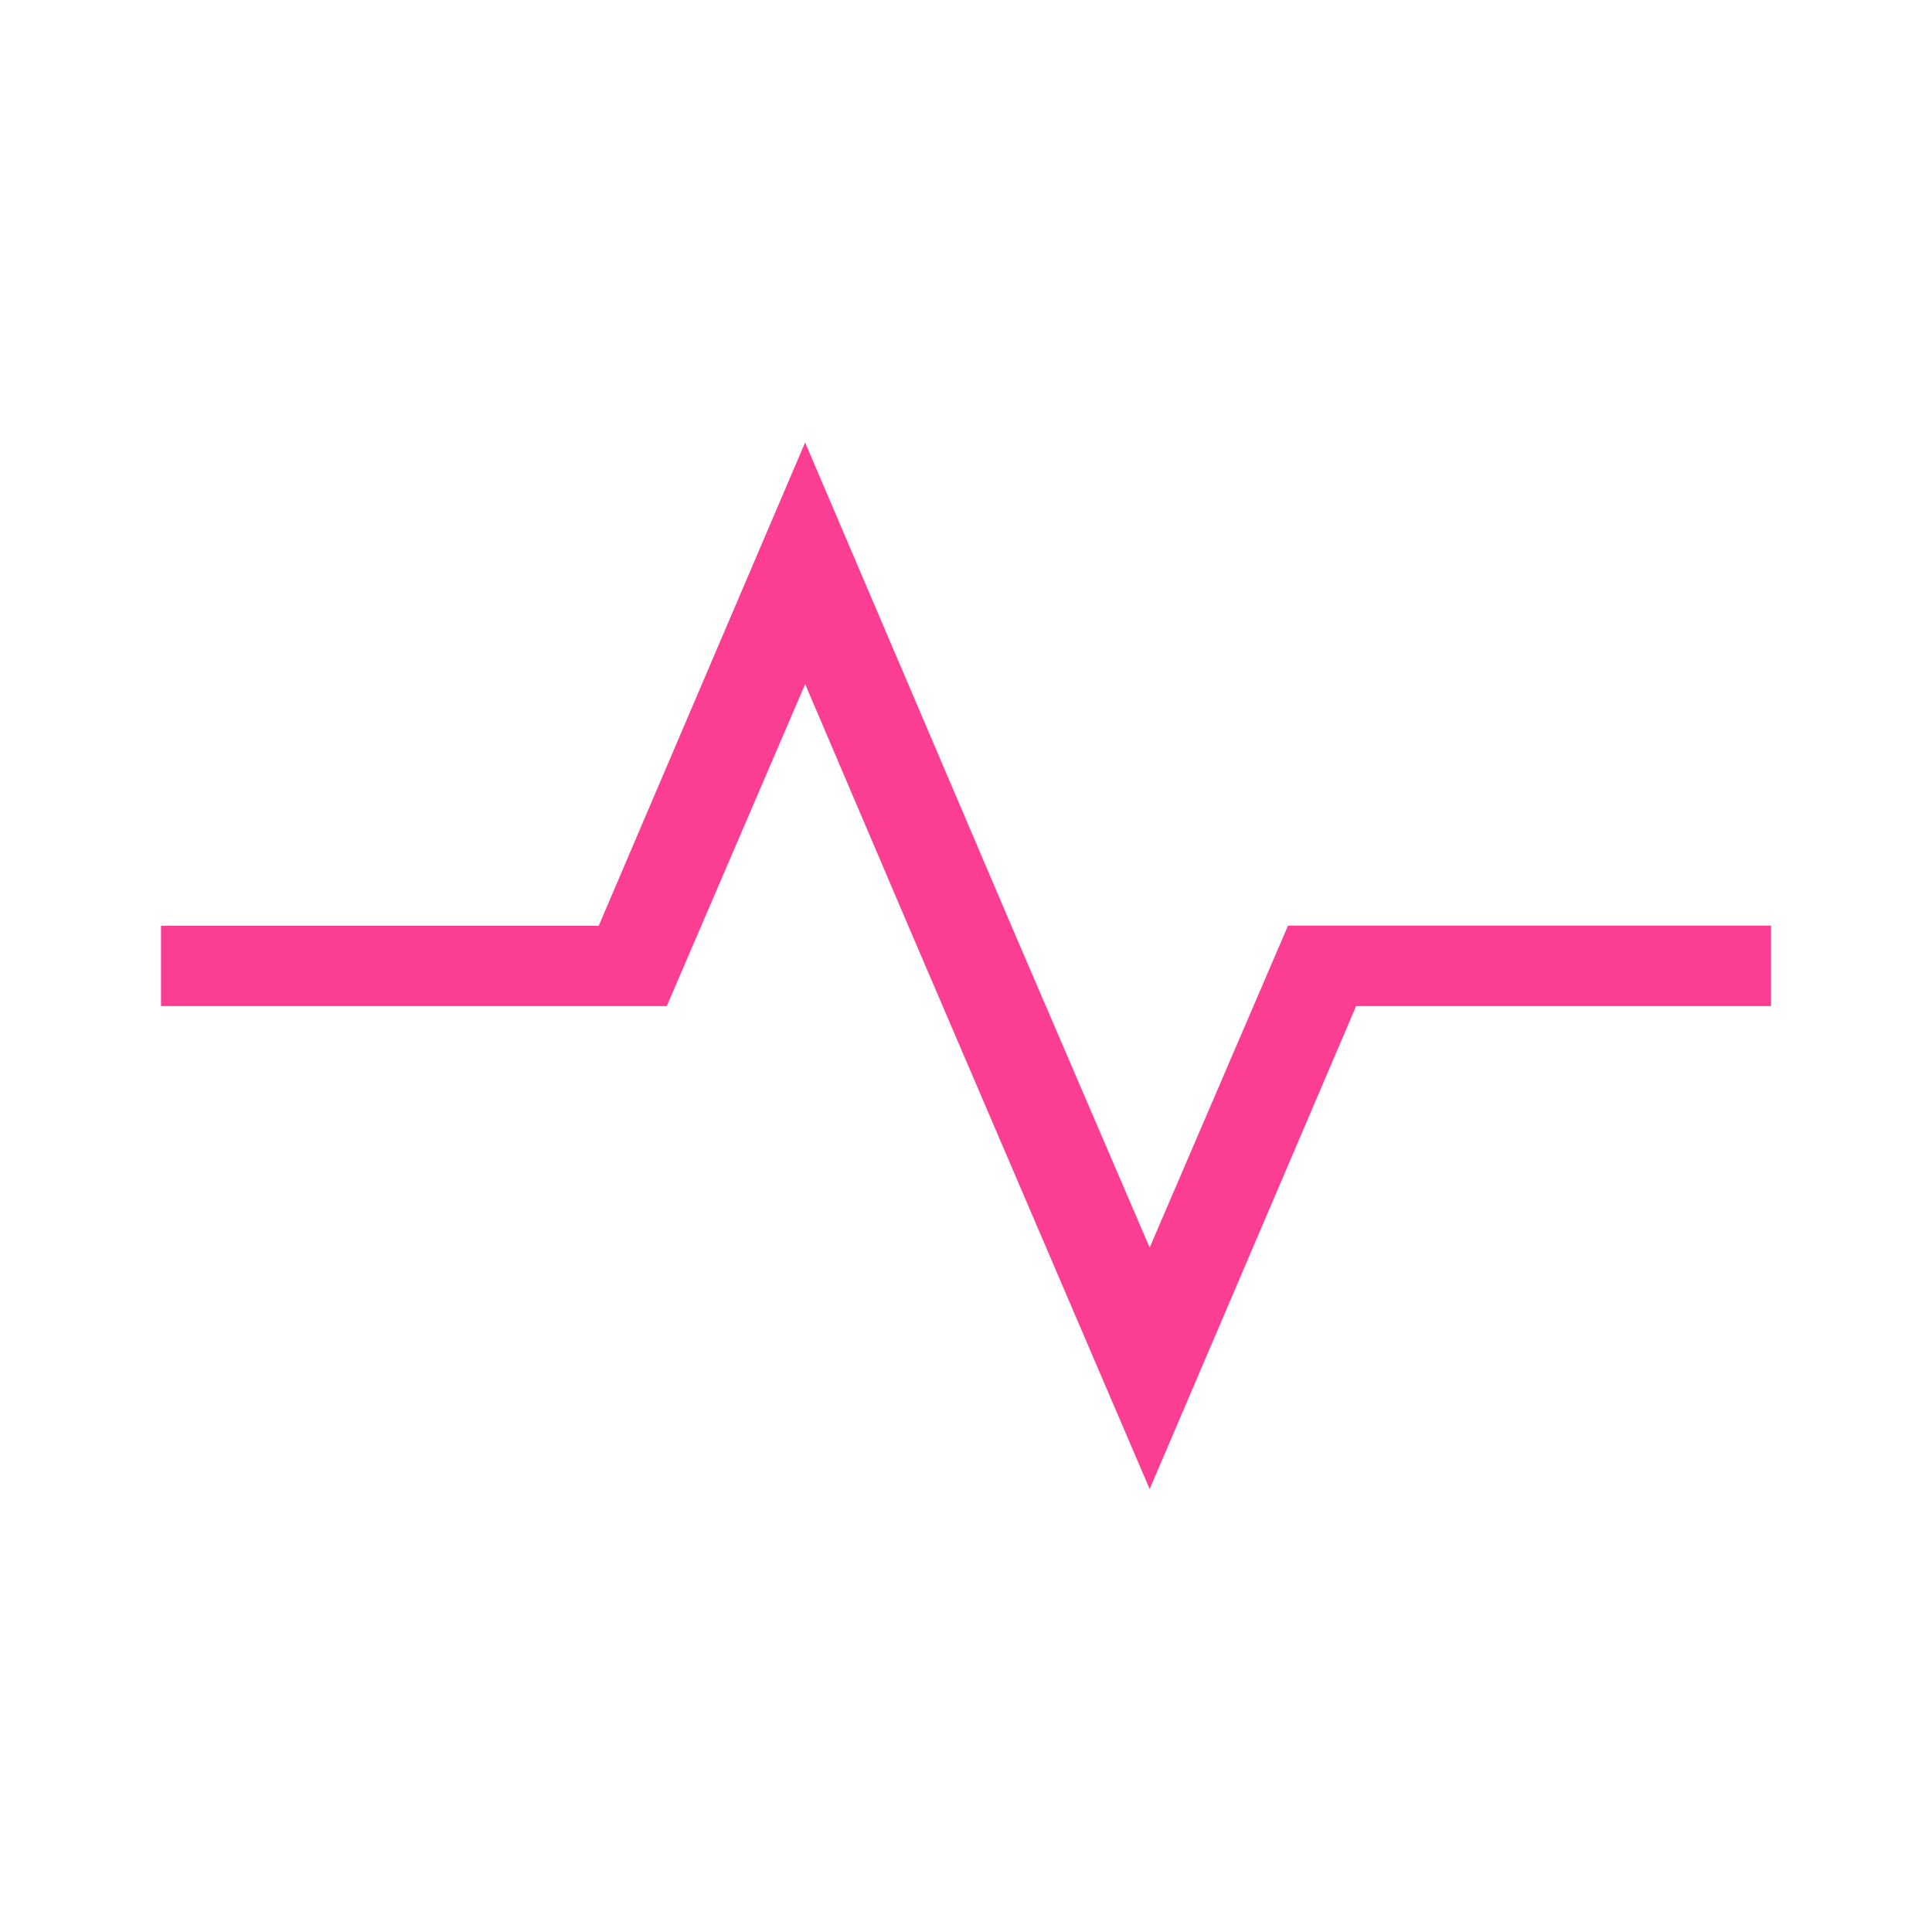<!-- color: #21c7a6 --><svg xmlns="http://www.w3.org/2000/svg" viewBox="0 0 48 48"><g><path d="m 20 11 l -5.125 12 l -10.875 0 l 0 1.996 l 12.566 0 l 3.438 -8 l 2.559 6 l 6 14 l 5.129 -12 l 10.309 0 l 0 -2 l -12 0 l -3.438 8 l -3.438 -8 l -5.121 -12 m -0.004 0.004" fill="#fc3e92" stroke="none" fill-rule="nonzero" fill-opacity="1"/></g></svg>